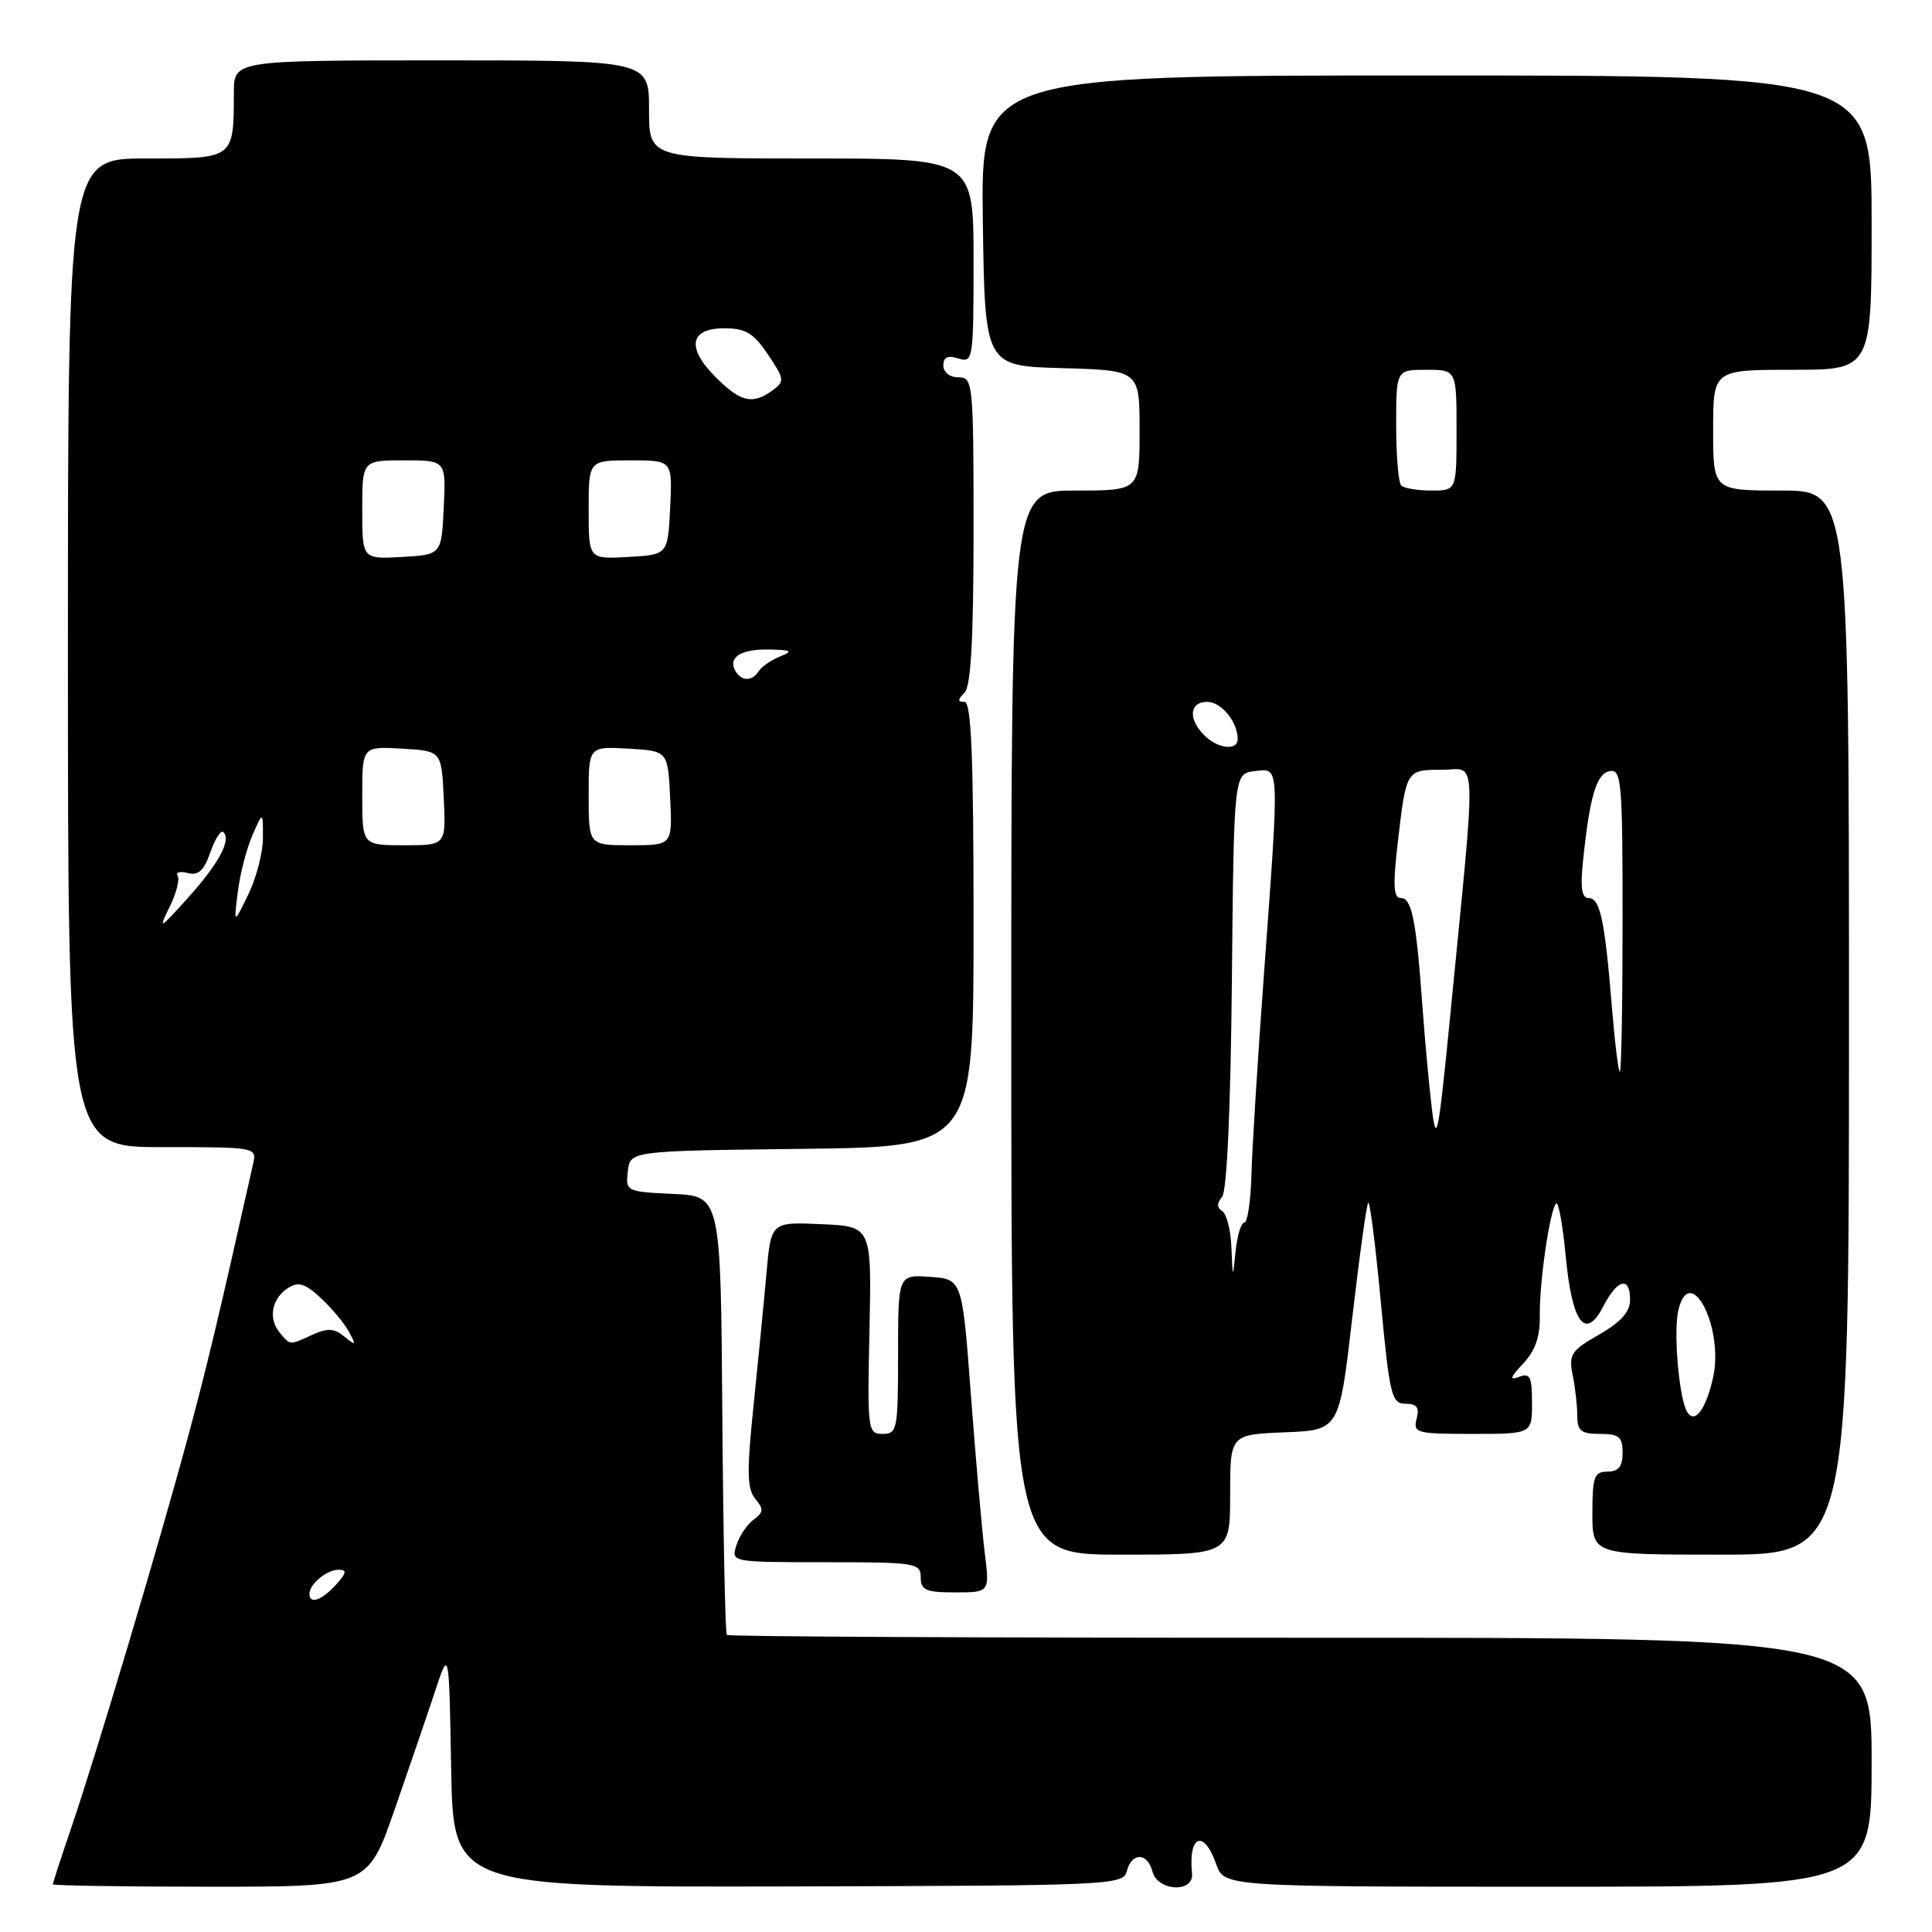 <?xml version="1.0" encoding="UTF-8" standalone="no"?>
<!DOCTYPE svg PUBLIC "-//W3C//DTD SVG 1.1//EN" "http://www.w3.org/Graphics/SVG/1.1/DTD/svg11.dtd" >
<svg xmlns="http://www.w3.org/2000/svg" xmlns:xlink="http://www.w3.org/1999/xlink" version="1.1" viewBox="0 0 256 256">
 <g >
 <path fill="currentColor"
d=" M 52.30 239.75 C 54.25 234.11 56.68 227.03 57.68 224.00 C 59.50 218.50 59.50 218.50 59.78 234.28 C 60.05 250.06 60.05 250.06 104.43 249.96 C 147.38 249.86 148.82 249.80 149.31 247.93 C 149.97 245.41 152.04 245.45 152.71 248.00 C 153.40 250.62 158.21 250.85 157.95 248.25 C 157.43 243.16 159.52 242.34 161.15 247.00 C 162.20 250.00 162.20 250.00 205.10 250.00 C 248.00 250.00 248.00 250.00 248.00 233.50 C 248.00 216.99 248.00 216.99 172.35 217.01 C 130.74 217.02 96.52 216.86 96.31 216.64 C 96.10 216.43 95.83 203.26 95.71 187.38 C 95.50 158.50 95.50 158.50 89.19 158.20 C 82.98 157.91 82.88 157.86 83.19 155.20 C 83.50 152.50 83.50 152.50 106.25 152.23 C 129.00 151.96 129.00 151.96 129.00 122.48 C 129.00 100.22 128.71 93.00 127.80 93.00 C 126.87 93.00 126.87 92.73 127.80 91.80 C 128.65 90.95 129.00 84.76 129.00 70.30 C 129.00 50.67 128.93 50.00 127.00 50.00 C 125.85 50.00 125.00 49.33 125.00 48.43 C 125.00 47.32 125.58 47.05 127.00 47.50 C 128.93 48.11 129.00 47.68 129.00 34.57 C 129.00 21.00 129.00 21.00 107.50 21.00 C 86.00 21.00 86.00 21.00 86.00 14.50 C 86.00 8.00 86.00 8.00 58.50 8.00 C 31.00 8.00 31.00 8.00 30.99 12.25 C 30.96 21.10 31.09 21.00 19.38 21.00 C 9.00 21.00 9.00 21.00 9.00 86.50 C 9.00 152.00 9.00 152.00 21.52 152.00 C 33.98 152.00 34.04 152.01 33.53 154.25 C 29.00 174.47 27.39 181.22 24.88 190.50 C 21.06 204.65 12.78 232.38 9.53 241.93 C 8.14 246.01 7.00 249.50 7.00 249.68 C 7.00 249.85 16.39 250.00 27.87 250.00 C 48.74 250.00 48.74 250.00 52.30 239.75 Z  M 130.48 205.72 C 130.12 202.82 129.30 193.48 128.66 184.97 C 127.50 169.50 127.50 169.50 123.25 169.19 C 119.00 168.89 119.00 168.89 119.00 179.44 C 119.00 189.41 118.89 190.00 116.96 190.00 C 114.98 190.00 114.92 189.53 115.21 176.25 C 115.50 162.50 115.50 162.50 108.83 162.21 C 102.17 161.91 102.17 161.91 101.56 168.71 C 101.23 172.44 100.46 180.33 99.85 186.24 C 98.94 195.01 98.98 197.27 100.08 198.60 C 101.22 199.97 101.18 200.39 99.86 201.36 C 99.00 201.99 97.97 203.52 97.58 204.75 C 96.87 207.00 96.87 207.00 109.43 207.00 C 121.33 207.00 122.00 207.11 122.00 209.00 C 122.00 210.71 122.67 211.00 126.57 211.00 C 131.14 211.00 131.14 211.00 130.48 205.72 Z  M 163.00 198.04 C 163.00 190.09 163.00 190.09 170.23 189.79 C 177.46 189.50 177.46 189.50 179.18 174.63 C 180.13 166.45 181.08 159.58 181.30 159.37 C 181.52 159.15 182.27 165.05 182.96 172.48 C 184.13 184.92 184.39 186.00 186.23 186.00 C 187.74 186.00 188.10 186.49 187.71 188.00 C 187.22 189.88 187.68 190.00 195.09 190.00 C 203.00 190.00 203.00 190.00 203.00 185.89 C 203.00 182.41 202.74 181.89 201.27 182.45 C 199.96 182.95 200.10 182.52 201.82 180.69 C 203.42 178.99 204.08 177.11 204.03 174.38 C 203.96 169.96 205.36 160.31 206.20 159.47 C 206.50 159.16 207.07 162.28 207.46 166.40 C 208.30 175.35 210.07 177.71 212.46 173.07 C 214.33 169.46 216.00 169.07 215.99 172.25 C 215.99 173.83 214.77 175.19 211.89 176.84 C 208.17 178.96 207.84 179.47 208.39 182.22 C 208.73 183.88 209.00 186.32 209.00 187.63 C 209.00 189.60 209.51 190.00 212.00 190.00 C 214.53 190.00 215.00 190.39 215.00 192.50 C 215.00 194.33 214.47 195.00 213.00 195.00 C 211.24 195.00 211.00 195.67 211.00 200.50 C 211.00 206.00 211.00 206.00 228.00 206.00 C 245.00 206.00 245.00 206.00 245.00 135.50 C 245.00 65.00 245.00 65.00 236.00 65.00 C 227.00 65.00 227.00 65.00 227.00 57.00 C 227.00 49.00 227.00 49.00 237.50 49.00 C 248.00 49.00 248.00 49.00 248.00 29.50 C 248.00 10.00 248.00 10.00 188.98 10.00 C 129.96 10.00 129.96 10.00 130.23 29.25 C 130.50 48.50 130.50 48.50 140.75 48.78 C 151.00 49.07 151.00 49.07 151.00 57.03 C 151.00 65.00 151.00 65.00 142.50 65.00 C 134.00 65.00 134.00 65.00 134.00 135.50 C 134.00 206.00 134.00 206.00 148.50 206.00 C 163.00 206.00 163.00 206.00 163.00 198.04 Z  M 41.00 211.20 C 41.00 209.90 43.29 208.00 44.85 208.00 C 46.01 208.00 45.94 208.41 44.50 210.00 C 42.64 212.05 41.00 212.62 41.00 211.20 Z  M 37.04 176.55 C 35.50 174.69 36.02 172.01 38.21 170.64 C 39.55 169.79 40.46 170.08 42.55 172.03 C 44.00 173.39 45.67 175.40 46.26 176.50 C 47.22 178.30 47.16 178.36 45.63 177.10 C 44.30 176.00 43.41 175.95 41.42 176.85 C 38.30 178.28 38.49 178.29 37.04 176.55 Z  M 22.45 120.22 C 23.35 118.42 23.84 116.55 23.54 116.06 C 23.24 115.58 23.84 115.41 24.87 115.68 C 26.29 116.05 27.02 115.37 27.88 112.92 C 28.50 111.14 29.27 109.94 29.60 110.26 C 30.66 111.33 28.98 114.44 24.88 119.00 C 21.13 123.16 20.95 123.26 22.45 120.22 Z  M 31.51 118.19 C 31.80 115.82 32.67 112.45 33.44 110.69 C 34.84 107.50 34.84 107.50 34.84 111.00 C 34.85 112.92 33.98 116.30 32.91 118.50 C 30.97 122.50 30.97 122.50 31.51 118.19 Z  M 48.00 105.45 C 48.00 98.90 48.00 98.90 53.25 99.20 C 58.50 99.50 58.50 99.50 58.80 105.75 C 59.10 112.00 59.10 112.00 53.55 112.00 C 48.00 112.00 48.00 112.00 48.00 105.45 Z  M 78.00 105.45 C 78.00 98.90 78.00 98.90 83.25 99.20 C 88.50 99.50 88.50 99.50 88.80 105.75 C 89.10 112.00 89.10 112.00 83.55 112.00 C 78.00 112.00 78.00 112.00 78.00 105.45 Z  M 97.50 89.00 C 96.37 87.17 98.08 86.00 101.81 86.06 C 104.91 86.12 105.15 86.27 103.35 86.99 C 102.17 87.47 100.91 88.34 100.54 88.93 C 99.71 90.27 98.31 90.31 97.50 89.00 Z  M 48.00 67.55 C 48.00 61.00 48.00 61.00 53.55 61.00 C 59.10 61.00 59.10 61.00 58.80 67.25 C 58.50 73.50 58.50 73.50 53.25 73.80 C 48.00 74.10 48.00 74.10 48.00 67.55 Z  M 78.00 67.55 C 78.00 61.00 78.00 61.00 83.55 61.00 C 89.10 61.00 89.10 61.00 88.80 67.25 C 88.50 73.50 88.50 73.50 83.25 73.80 C 78.00 74.10 78.00 74.10 78.00 67.55 Z  M 94.85 50.00 C 90.93 46.08 91.37 43.50 95.97 43.50 C 98.79 43.50 99.85 44.13 101.76 46.98 C 103.96 50.24 104.00 50.53 102.36 51.73 C 99.72 53.65 98.14 53.29 94.85 50.00 Z  M 223.57 187.11 C 222.47 185.33 221.70 176.33 222.41 173.51 C 223.99 167.22 228.46 176.02 226.99 182.53 C 226.04 186.77 224.57 188.73 223.57 187.11 Z  M 163.17 165.31 C 163.08 163.00 162.53 160.83 161.95 160.47 C 161.23 160.02 161.22 159.43 161.94 158.58 C 162.57 157.81 163.07 146.89 163.23 129.92 C 163.50 102.50 163.50 102.50 166.25 102.18 C 169.60 101.80 169.55 100.72 167.49 128.95 C 166.66 140.20 165.91 152.24 165.82 155.70 C 165.72 159.17 165.30 162.00 164.88 162.00 C 164.46 162.00 163.94 163.69 163.73 165.75 C 163.34 169.50 163.34 169.50 163.17 165.31 Z  M 189.74 147.00 C 189.37 143.97 188.81 137.90 188.49 133.50 C 187.67 122.01 187.08 119.00 185.64 119.00 C 184.64 119.00 184.55 117.39 185.20 111.75 C 186.33 101.98 186.32 102.00 191.07 102.00 C 195.79 102.00 195.68 98.64 192.12 135.00 C 190.61 150.38 190.32 151.83 189.74 147.00 Z  M 213.57 133.27 C 212.64 121.90 212.02 119.00 210.50 119.00 C 209.60 119.00 209.39 117.65 209.74 114.25 C 210.64 105.53 211.52 102.52 213.29 102.18 C 214.86 101.88 215.00 103.54 215.00 121.93 C 215.00 132.97 214.84 142.00 214.64 142.00 C 214.44 142.00 213.96 138.07 213.57 133.27 Z  M 159.57 97.43 C 157.40 95.26 157.60 93.00 159.96 93.00 C 161.83 93.00 164.00 95.65 164.00 97.93 C 164.00 99.52 161.36 99.22 159.57 97.43 Z  M 185.67 64.33 C 185.30 63.97 185.00 60.37 185.00 56.33 C 185.00 49.00 185.00 49.00 189.00 49.00 C 193.00 49.00 193.00 49.00 193.00 57.00 C 193.00 65.00 193.00 65.00 189.67 65.00 C 187.83 65.00 186.03 64.70 185.67 64.33 Z "/>
</g>
</svg>